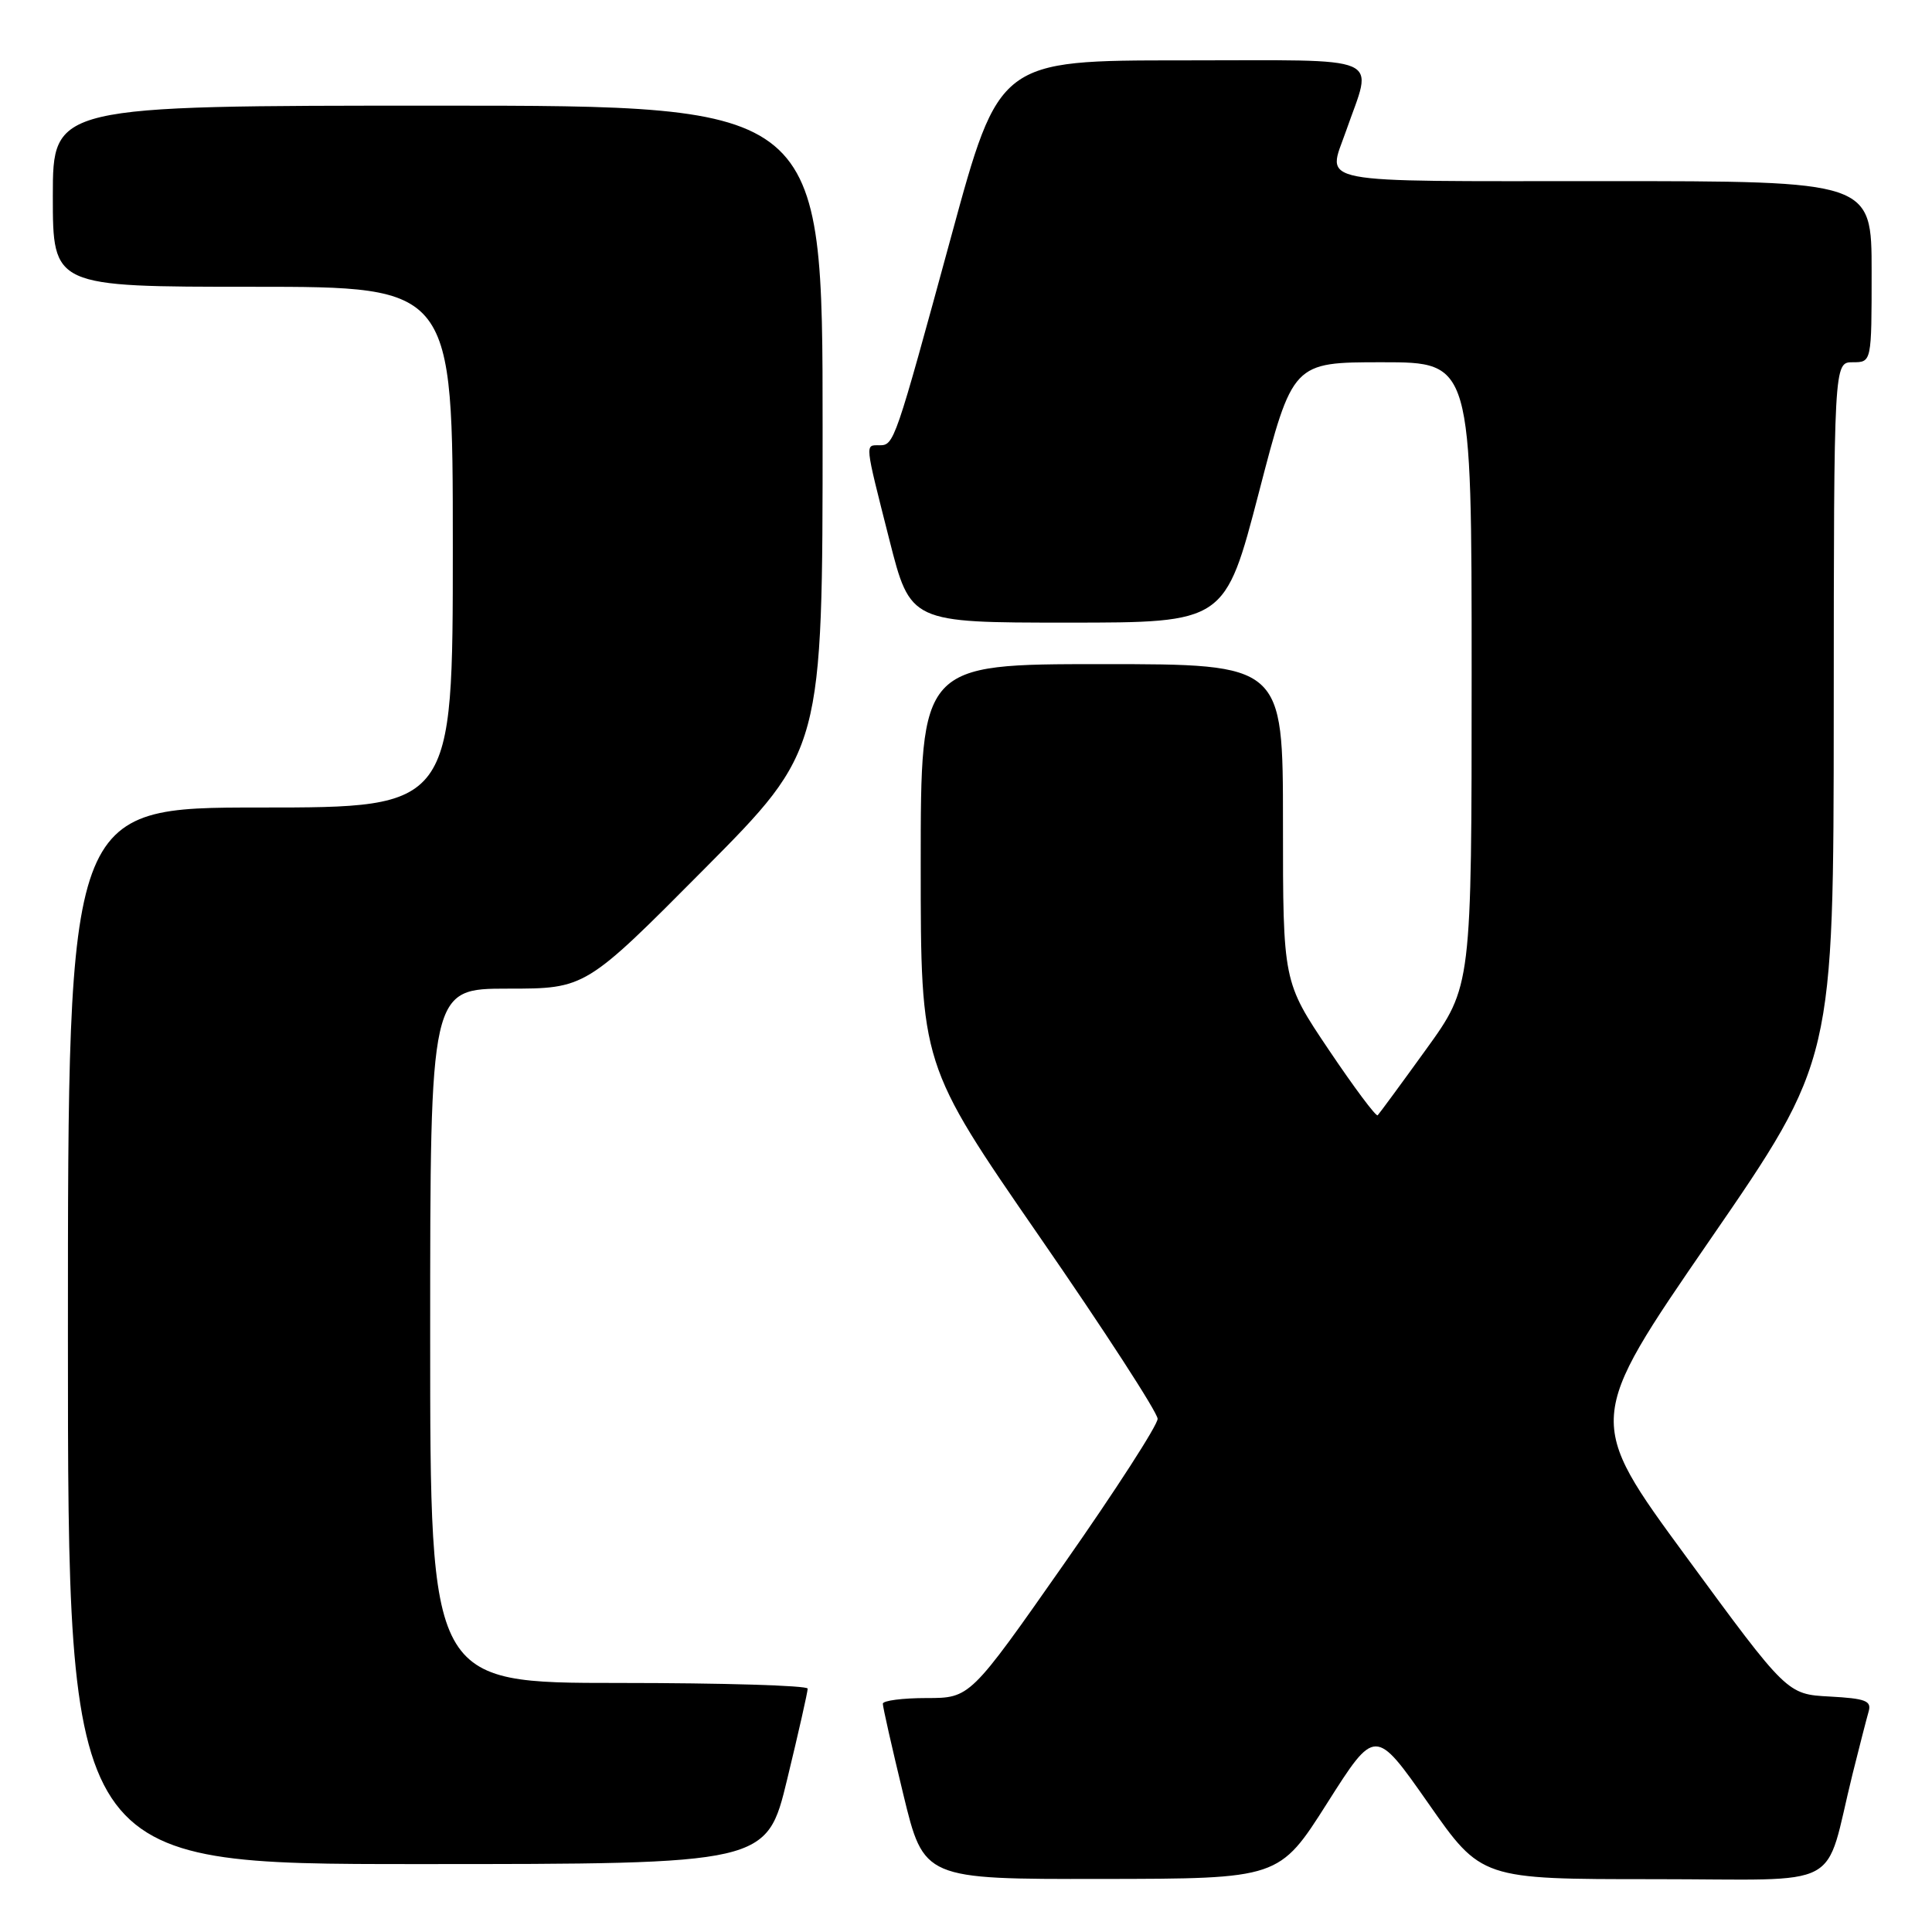 <?xml version="1.0" encoding="UTF-8" standalone="no"?>
<!DOCTYPE svg PUBLIC "-//W3C//DTD SVG 1.1//EN" "http://www.w3.org/Graphics/SVG/1.1/DTD/svg11.dtd" >
<svg xmlns="http://www.w3.org/2000/svg" xmlns:xlink="http://www.w3.org/1999/xlink" version="1.1" viewBox="0 0 256 256">
 <g >
 <path fill="currentColor"
d=" M 175.86 238.92 C 182.22 228.90 182.22 228.90 189.26 238.95 C 196.29 249.00 196.29 249.00 219.11 249.00 C 244.90 249.00 241.58 250.76 245.49 235.00 C 246.38 231.43 247.33 227.74 247.60 226.80 C 248.02 225.37 247.22 225.06 242.45 224.80 C 236.80 224.50 236.80 224.50 223.47 206.33 C 210.14 188.17 210.14 188.17 226.55 164.33 C 242.96 140.50 242.96 140.50 242.98 94.25 C 243.00 48.00 243.00 48.00 245.50 48.00 C 248.00 48.00 248.00 48.00 248.00 36.00 C 248.00 24.00 248.00 24.00 212.50 24.00 C 173.32 24.00 175.87 24.50 178.35 17.38 C 181.93 7.08 184.05 8.00 156.72 8.00 C 132.39 8.00 132.39 8.00 126.06 31.25 C 118.55 58.79 118.48 59.00 116.52 59.00 C 114.60 59.00 114.54 58.49 117.84 71.50 C 120.63 82.50 120.63 82.50 141.47 82.50 C 162.32 82.50 162.32 82.50 166.81 65.25 C 171.29 48.00 171.29 48.00 183.15 48.00 C 195.00 48.00 195.00 48.00 195.00 89.35 C 195.00 130.69 195.00 130.69 188.97 139.04 C 185.65 143.64 182.76 147.57 182.55 147.78 C 182.34 148.00 179.43 144.10 176.08 139.12 C 170.00 130.08 170.00 130.08 170.00 109.04 C 170.00 88.00 170.00 88.00 146.00 88.00 C 122.00 88.00 122.00 88.00 122.00 114.54 C 122.00 141.07 122.00 141.07 137.69 163.79 C 146.33 176.28 153.39 187.18 153.39 188.00 C 153.40 188.82 147.81 197.49 140.97 207.25 C 128.54 225.00 128.54 225.00 122.77 225.00 C 119.60 225.00 116.99 225.34 116.98 225.75 C 116.97 226.16 118.19 231.56 119.69 237.75 C 122.41 249.00 122.41 249.00 145.96 248.97 C 169.50 248.94 169.50 248.94 175.86 238.92 Z  M 104.31 235.75 C 105.81 229.56 107.03 224.16 107.02 223.75 C 107.01 223.34 95.75 223.00 82.00 223.00 C 57.00 223.00 57.00 223.00 57.00 177.00 C 57.00 131.00 57.00 131.00 67.29 131.00 C 77.58 131.00 77.58 131.00 93.29 115.18 C 109.00 99.36 109.00 99.36 109.00 56.68 C 109.00 14.00 109.00 14.00 58.00 14.00 C 7.00 14.00 7.00 14.00 7.00 26.00 C 7.00 38.00 7.00 38.00 33.50 38.00 C 60.00 38.00 60.00 38.00 60.00 72.50 C 60.00 107.00 60.00 107.00 34.50 107.00 C 9.00 107.00 9.00 107.00 9.00 177.00 C 9.00 247.00 9.00 247.00 55.29 247.00 C 101.59 247.00 101.59 247.00 104.31 235.75 Z "/>
</g>
</svg>